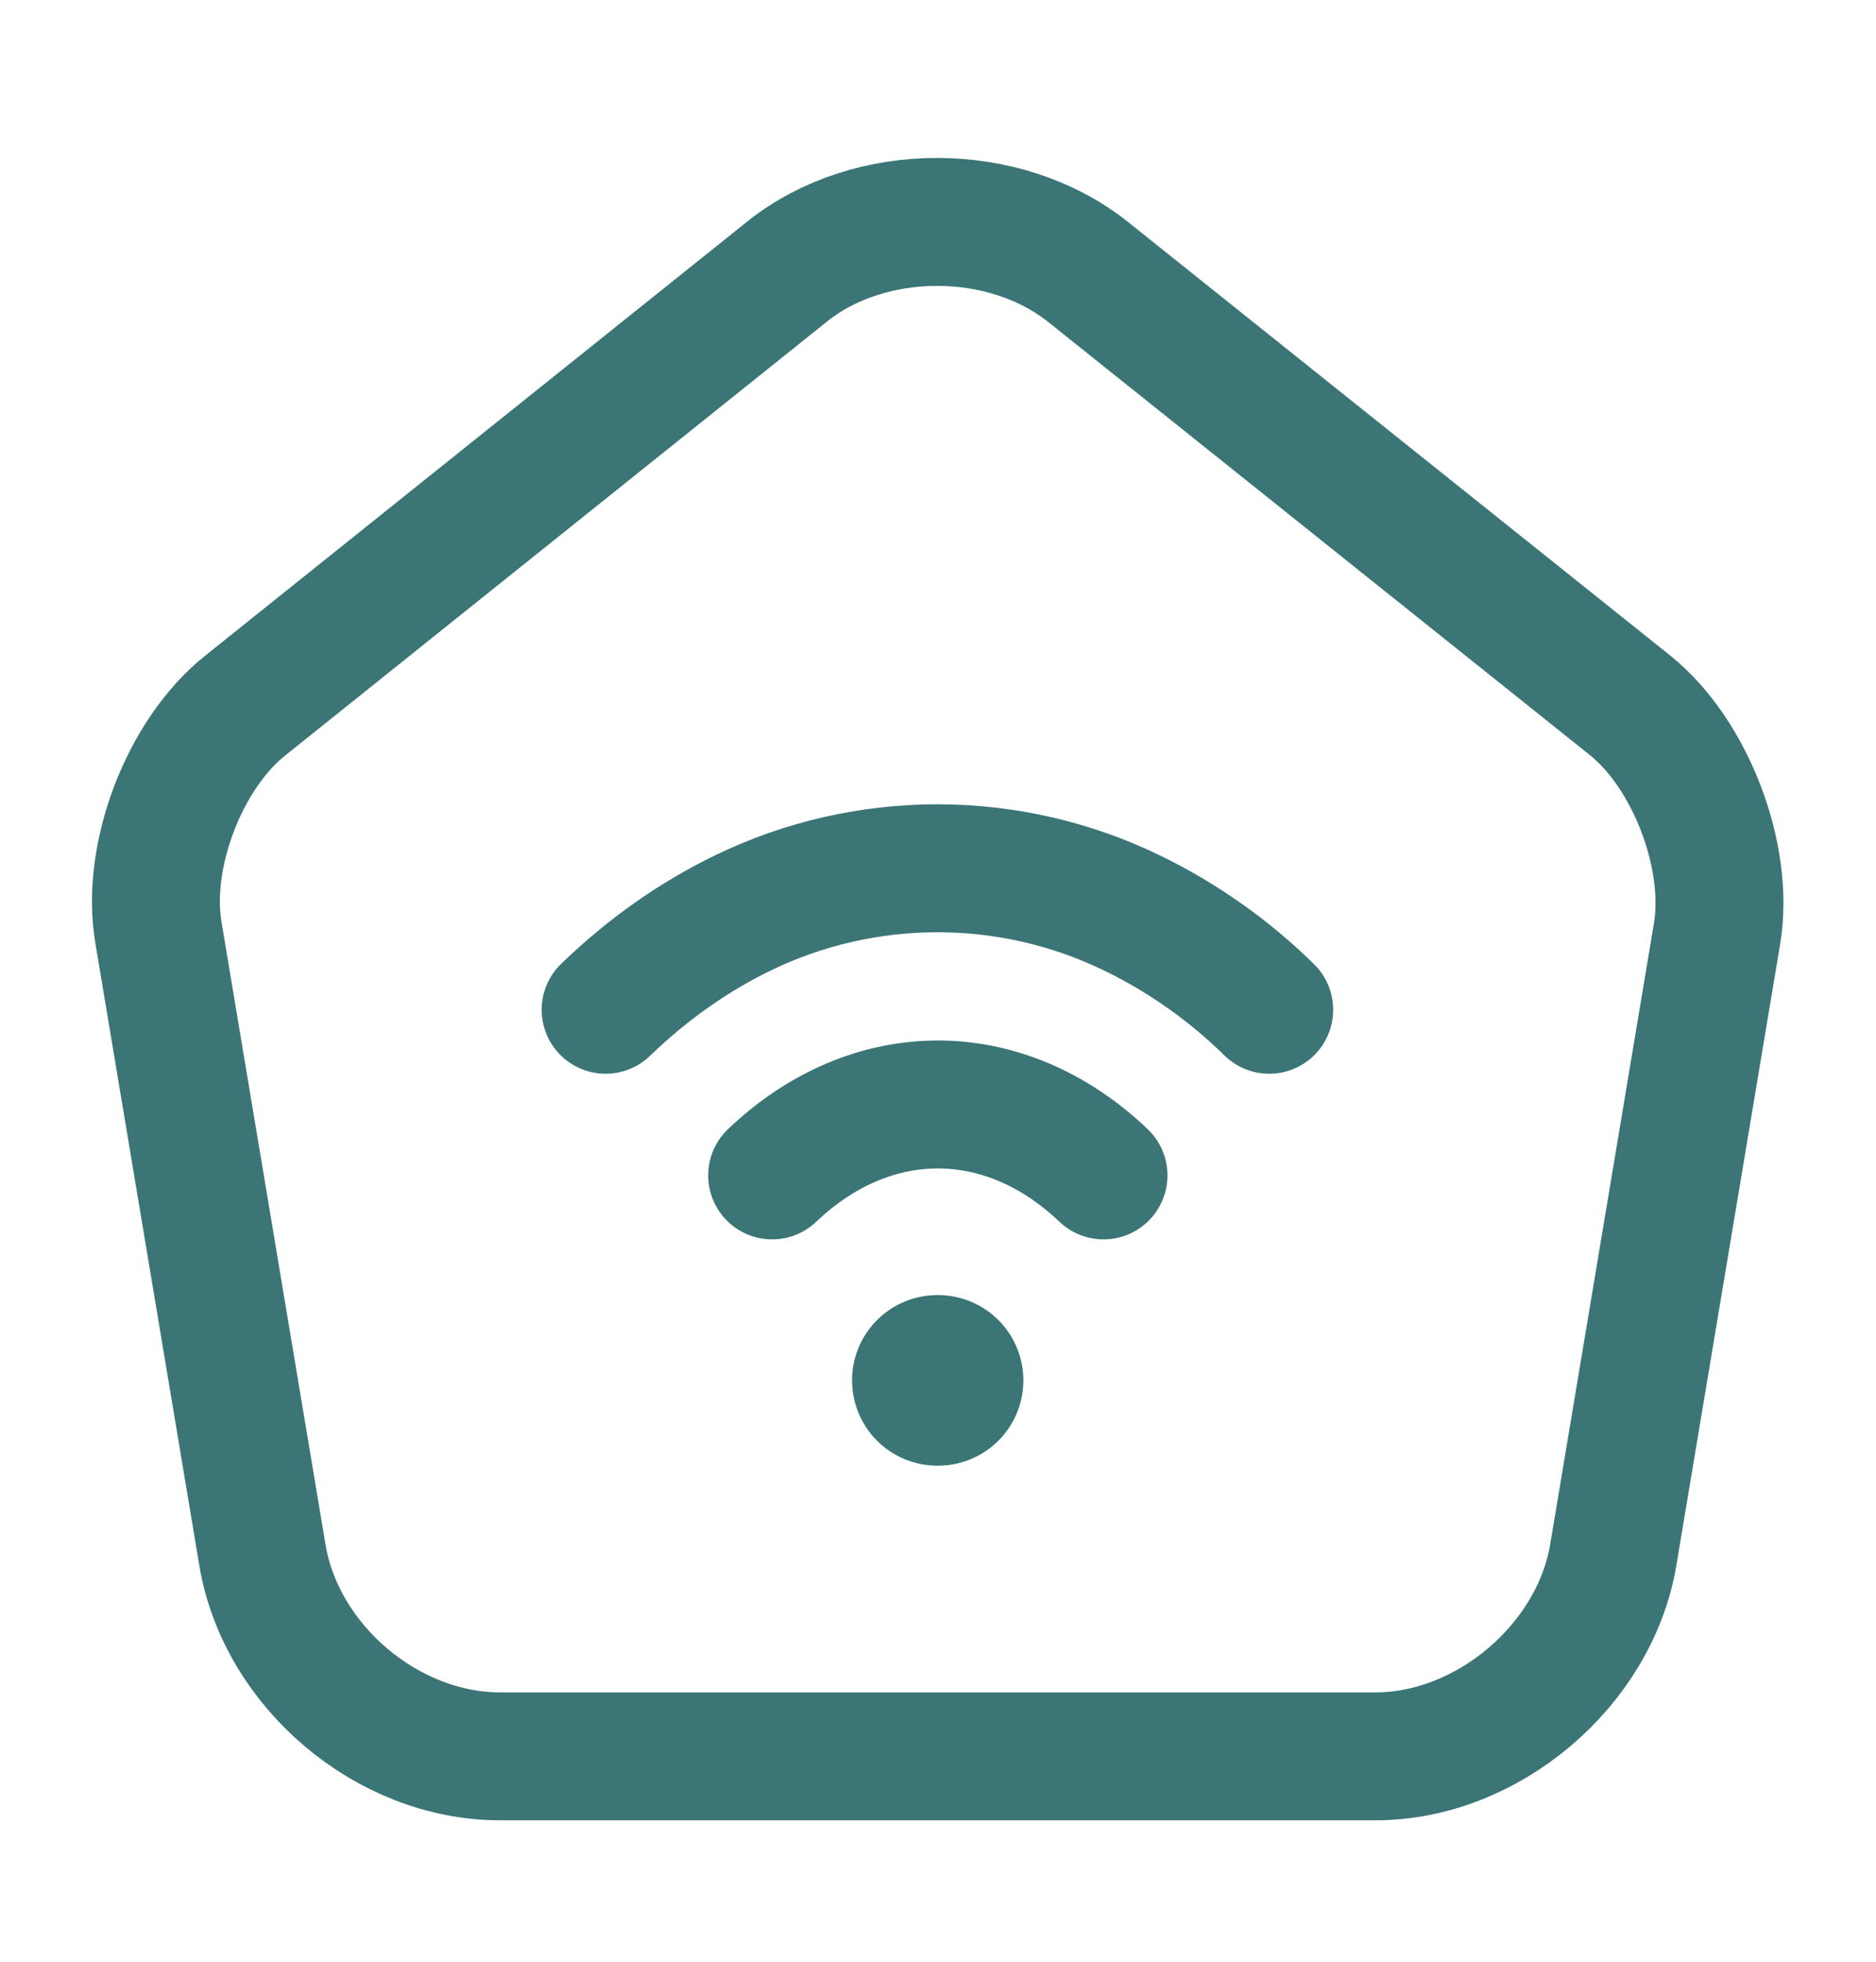 <svg width="22" height="23" viewBox="0 0 22 23" fill="none" xmlns="http://www.w3.org/2000/svg">
<path d="M9.229 3.185L2.876 8.272C2.161 8.841 1.703 10.041 1.859 10.94L3.078 18.236C3.298 19.538 4.544 20.592 5.864 20.592H16.131C17.442 20.592 18.698 19.529 18.918 18.236L20.137 10.94C20.284 10.041 19.825 8.841 19.119 8.272L12.767 3.194C11.786 2.406 10.2 2.406 9.229 3.185V3.185Z" stroke="#3B7576" stroke-width="1.5" stroke-linecap="round" stroke-linejoin="round"/>
<path d="M9.055 13.781C10.219 12.672 11.777 12.672 12.941 13.781" stroke="#3B7576" stroke-width="1.5" stroke-linecap="round" stroke-linejoin="round"/>
<path d="M14.884 11.839C14.412 11.375 13.867 10.991 13.271 10.702C12.561 10.358 11.782 10.18 10.993 10.18C10.204 10.18 9.425 10.358 8.715 10.702C8.147 10.977 7.606 11.353 7.102 11.839" stroke="#3B7576" stroke-width="1.5" stroke-linecap="round" stroke-linejoin="round"/>
<path d="M10.992 16.184H11.001" stroke="#3B7576" stroke-width="2" stroke-linecap="round" stroke-linejoin="round"/>
</svg>
